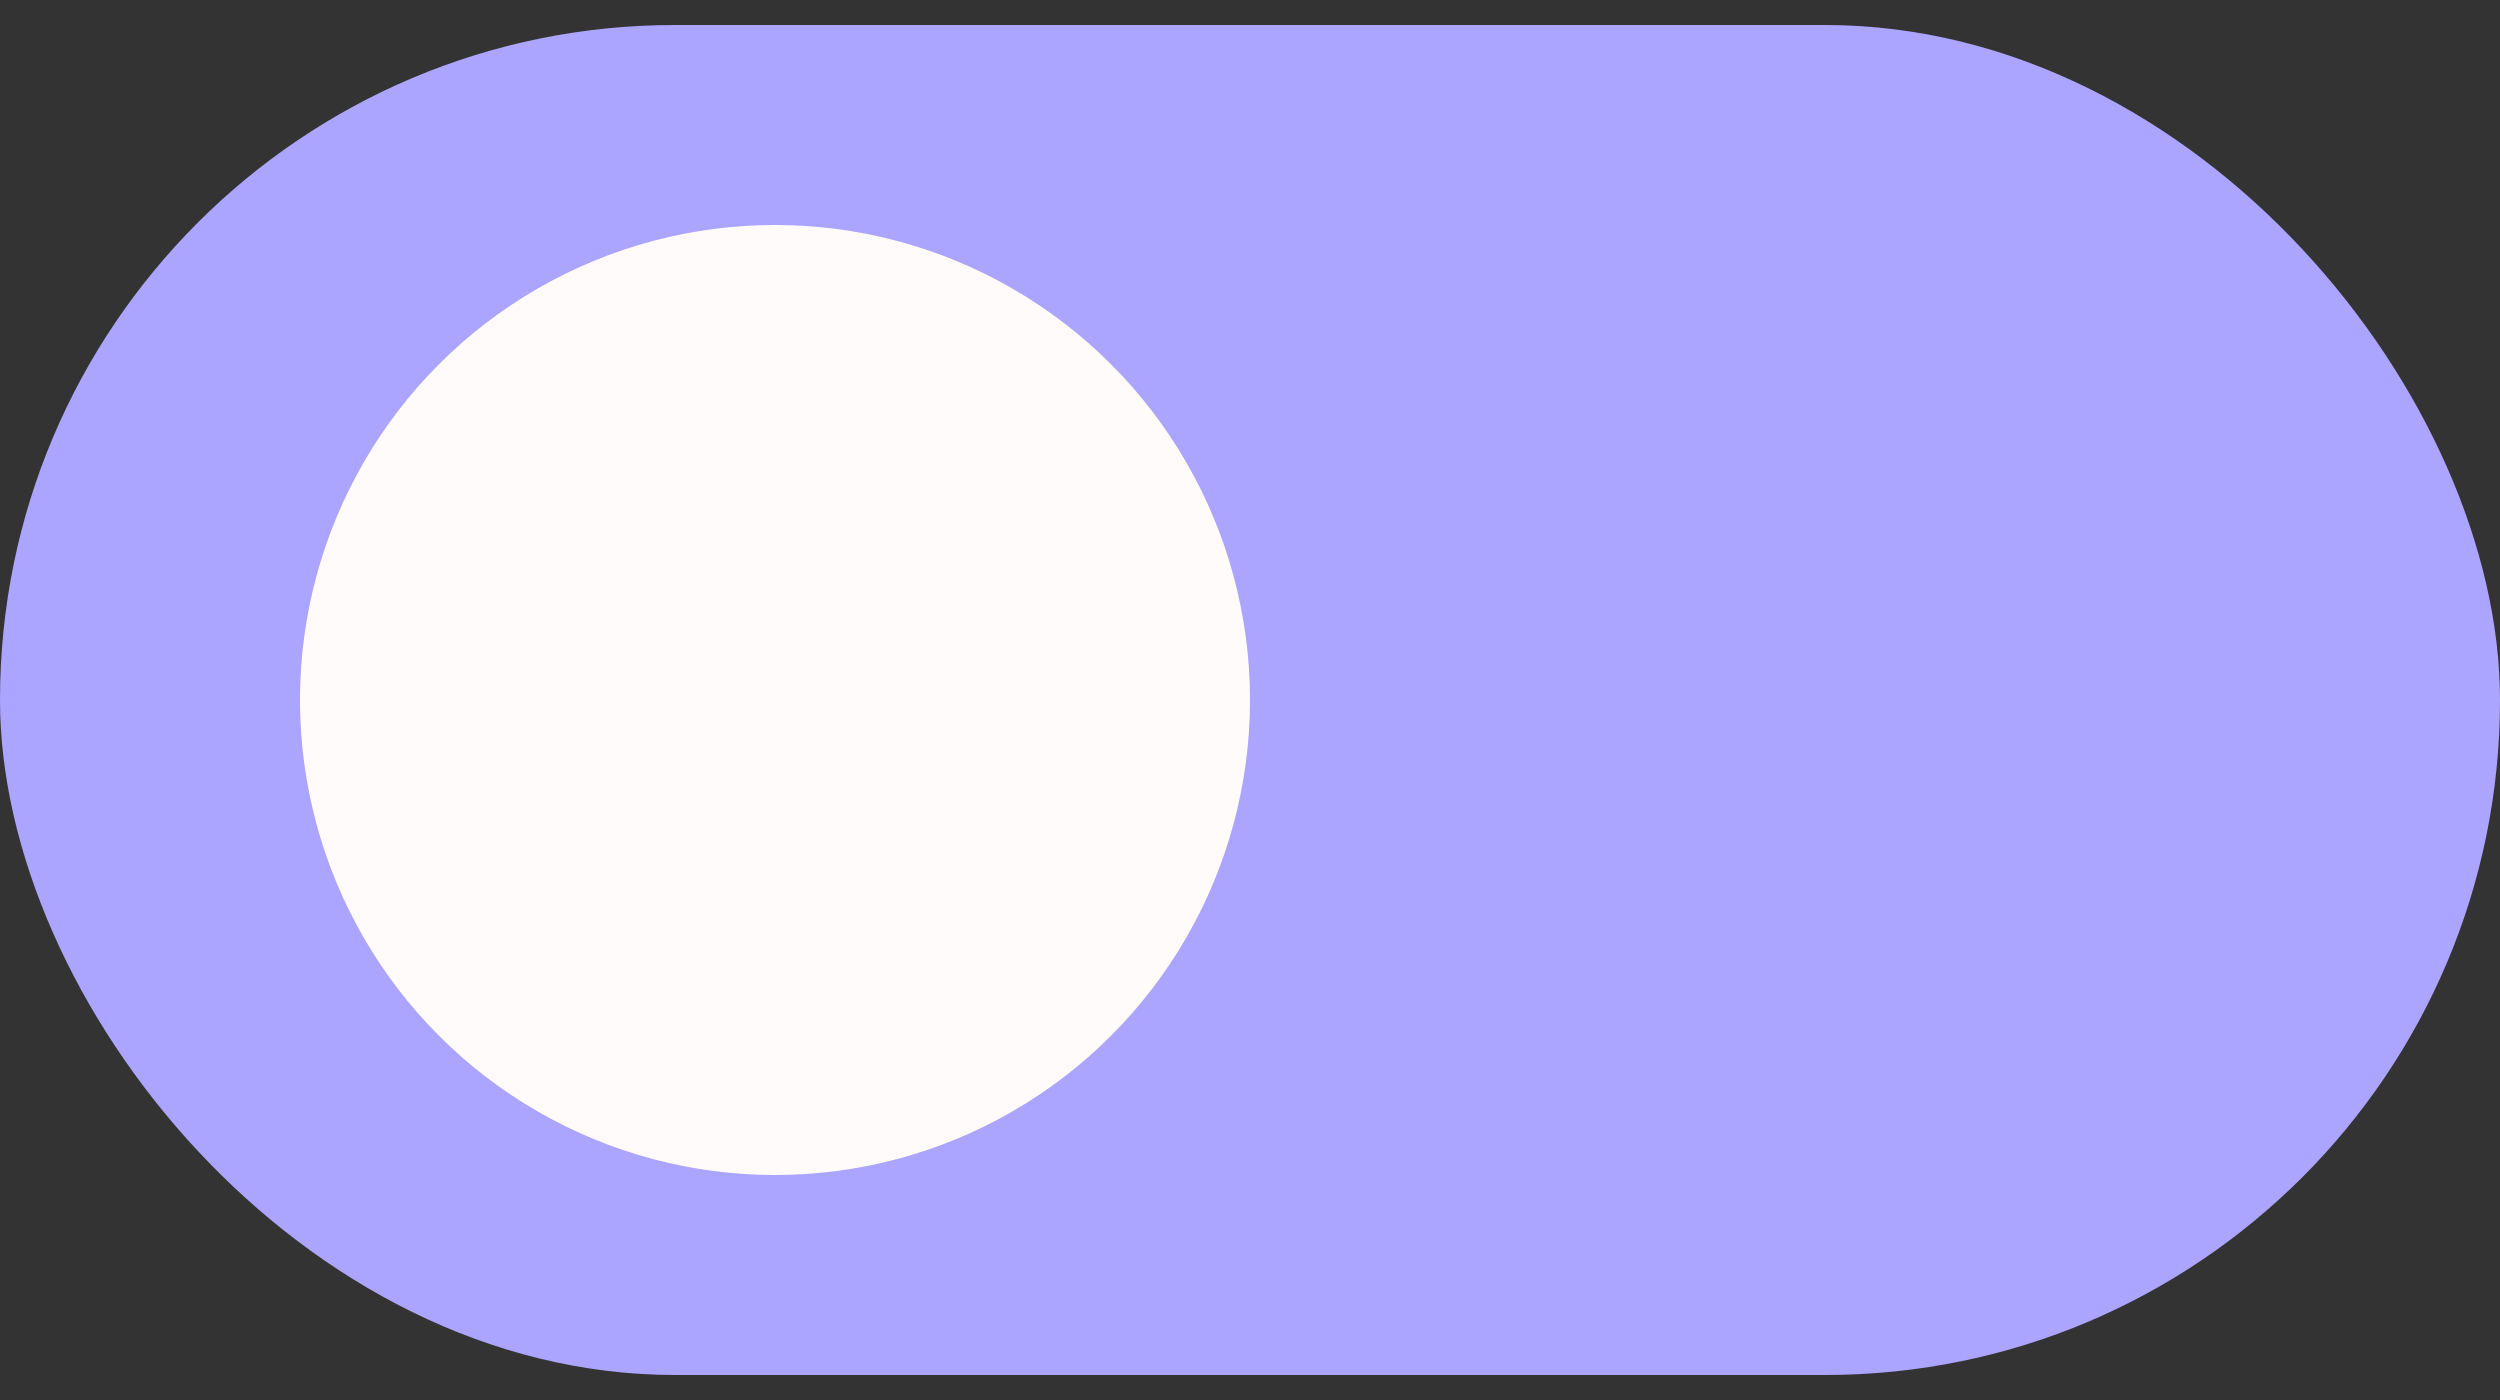 <svg width="50" height="28" viewBox="0 0 50 28" fill="none" xmlns="http://www.w3.org/2000/svg">
<rect x="0" y="0" width="50" height="28" fill="#333333" stroke="none"/>
<rect y="0.5" width="50" height="27" rx="13.5" fill="#ABA5FF"/>
<circle cx="15.5" cy="14" r="9.5" fill="#FFFBFB"/>
</svg>
